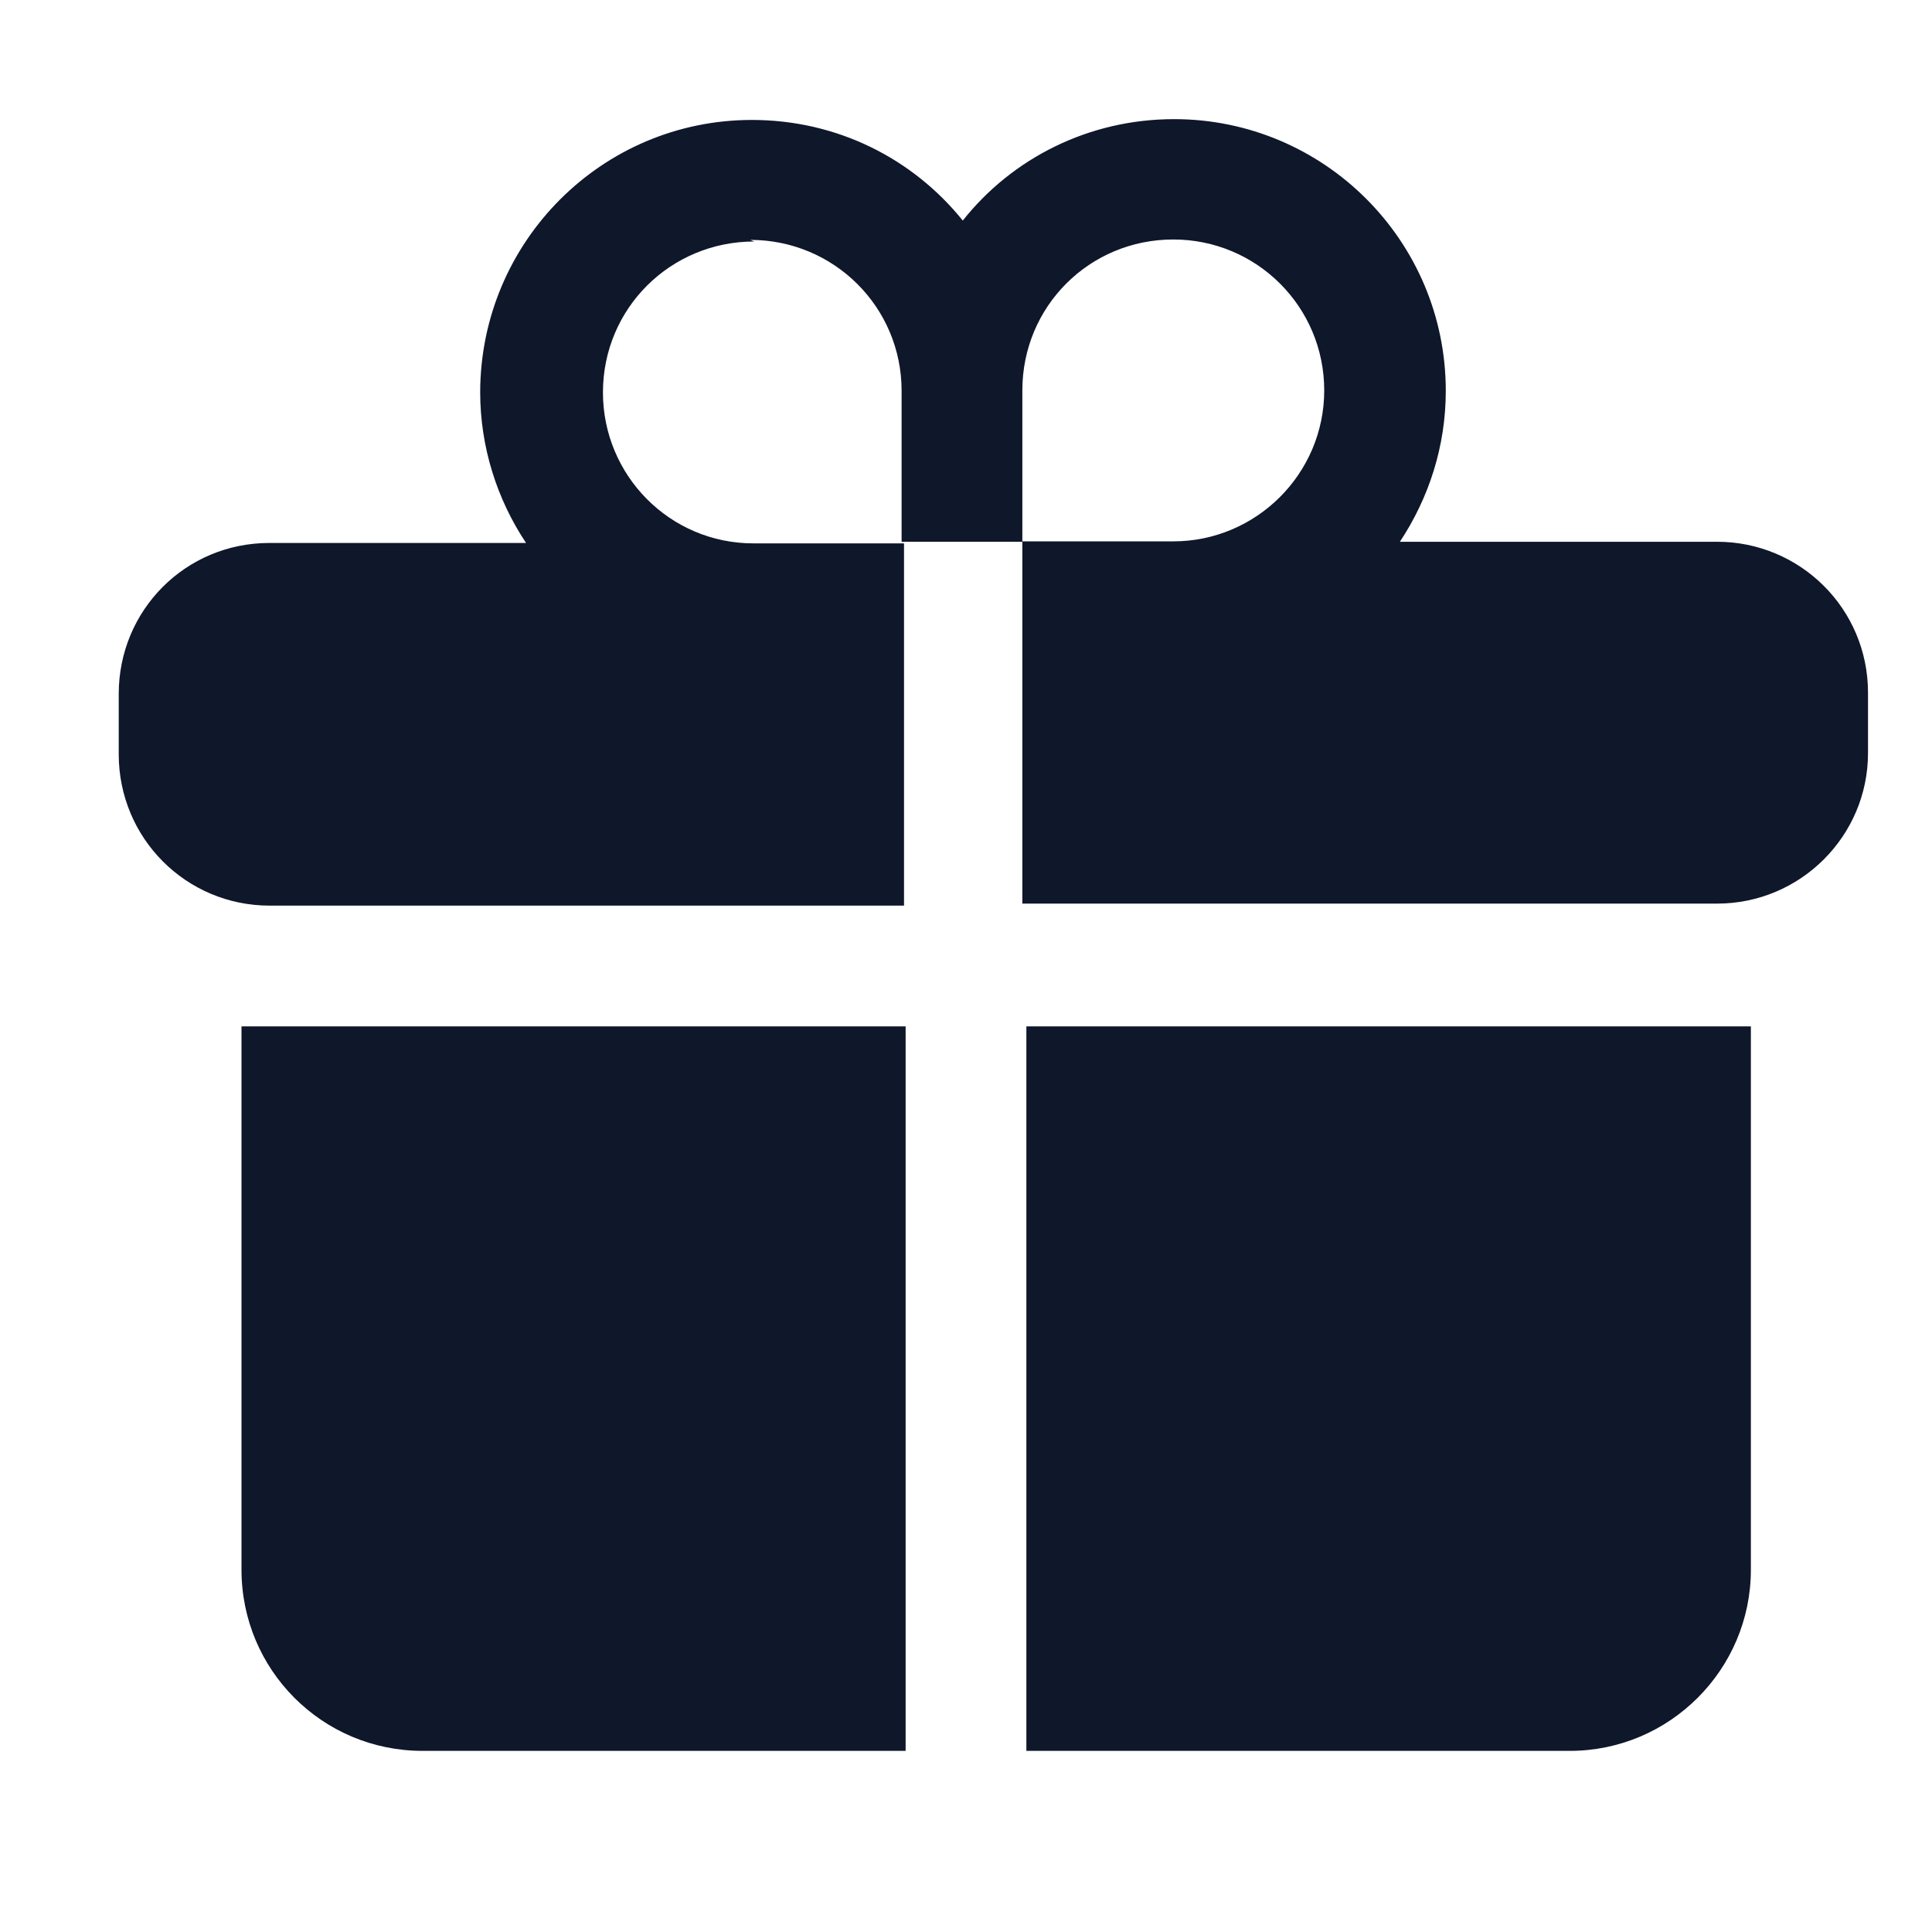 <svg viewBox="0 0 24 24" xmlns="http://www.w3.org/2000/svg"><g fill="#0F172A"><path d="M9.37 3c-1.04 0-1.88.83-1.88 1.875 0 1.03.83 1.875 1.87 1.875h1.87v4.5H3.35c-1.04 0-1.875-.84-1.875-1.88v-.75c0-1.04.83-1.875 1.87-1.875h3.19c-.36-.54-.57-1.19-.57-1.875C5.97 3 7.48 1.49 9.34 1.49c1.06 0 2 .48 2.62 1.25 .61-.77 1.56-1.26 2.625-1.26 1.86 0 3.375 1.51 3.375 3.375 0 .69-.21 1.33-.57 1.875h3.94c1.03 0 1.875.83 1.875 1.875v.75c0 1.03-.84 1.87-1.875 1.87H12.7v-4.5h1.875c1.03 0 1.875-.84 1.875-1.875 0-1.04-.84-1.875-1.875-1.875 -1.04 0-1.875.83-1.875 1.875V6.73h-1.5V4.855c0-1.04-.84-1.875-1.88-1.875Z"/><path d="M11.25 12.75H3v6.75c0 1.24 1 2.25 2.25 2.25h6v-9Z"/><path d="M12.75 12.75v9h6.75c1.24 0 2.25-1.01 2.25-2.25v-6.75h-9Z"/></g></svg>